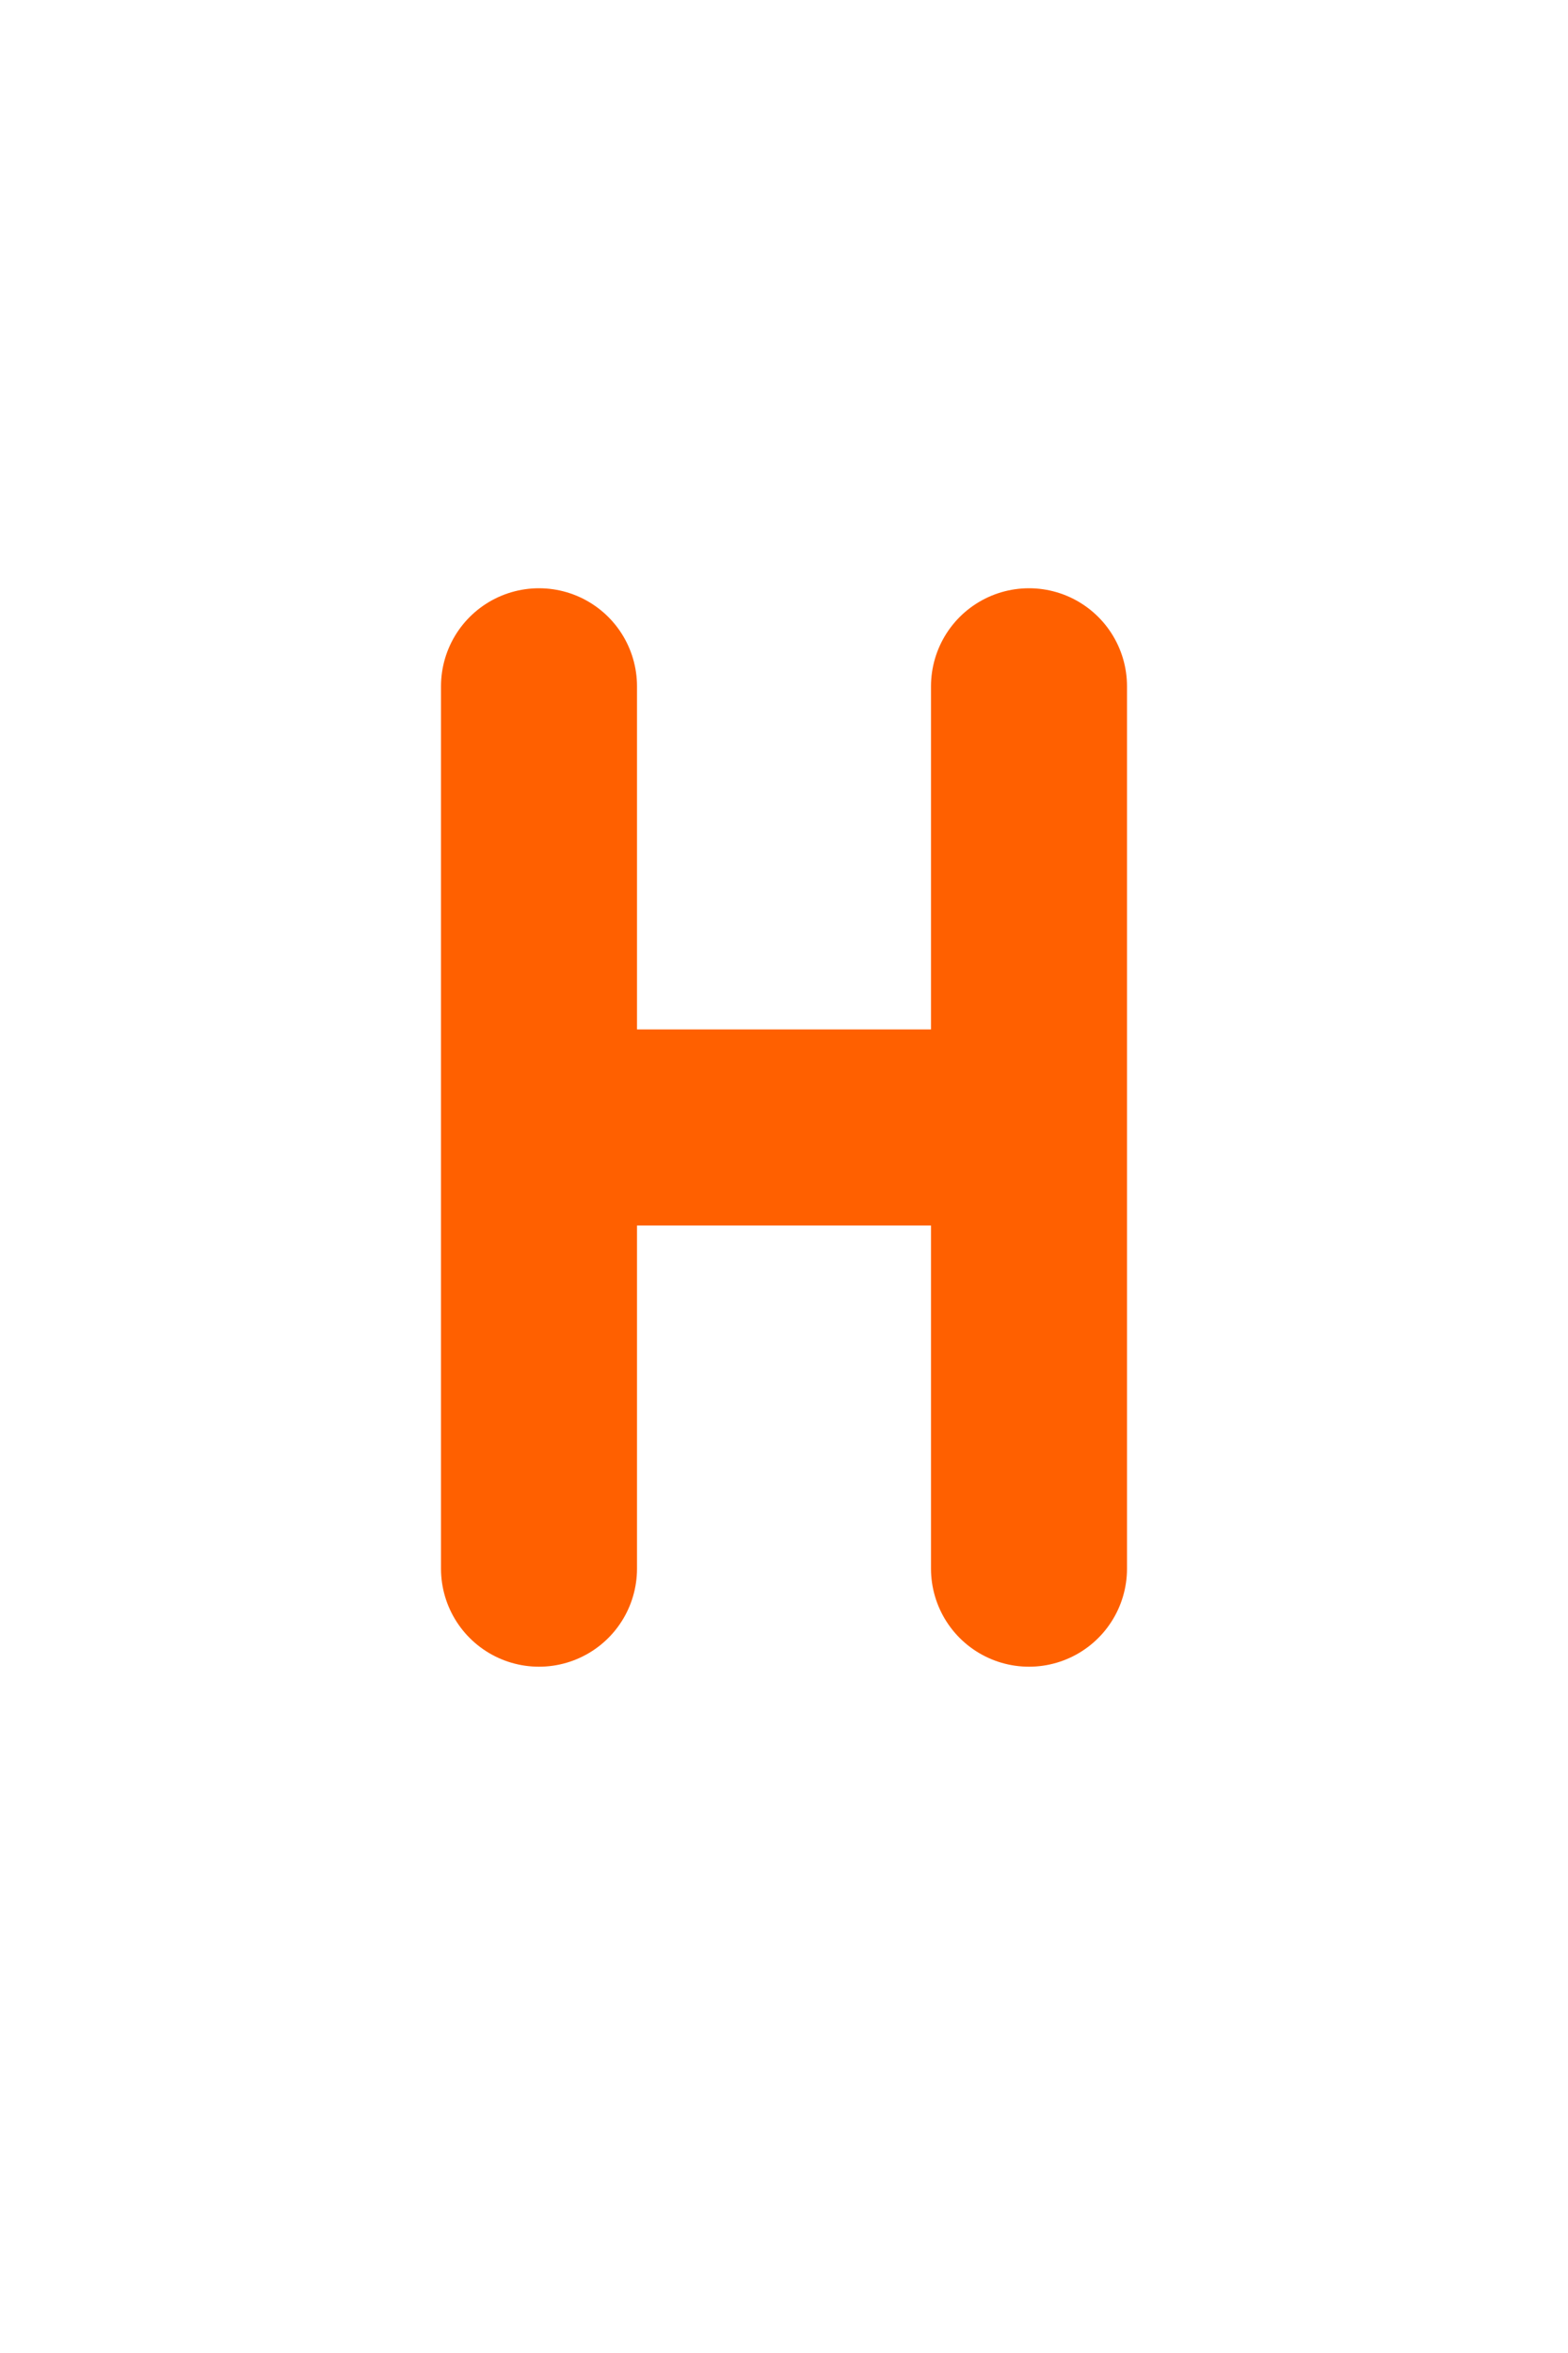 <svg width="16" height="24" viewBox="0 0 16 24" fill="none" xmlns="http://www.w3.org/2000/svg">
<path d="M5.5 16V11.5M10.5 7V11.5M5.5 11.5H10.5M5.5 11.5V7M10.5 11.5V16" stroke="#FF6000" stroke-width="2" stroke-linecap="round" stroke-linejoin="round"/>
</svg>
